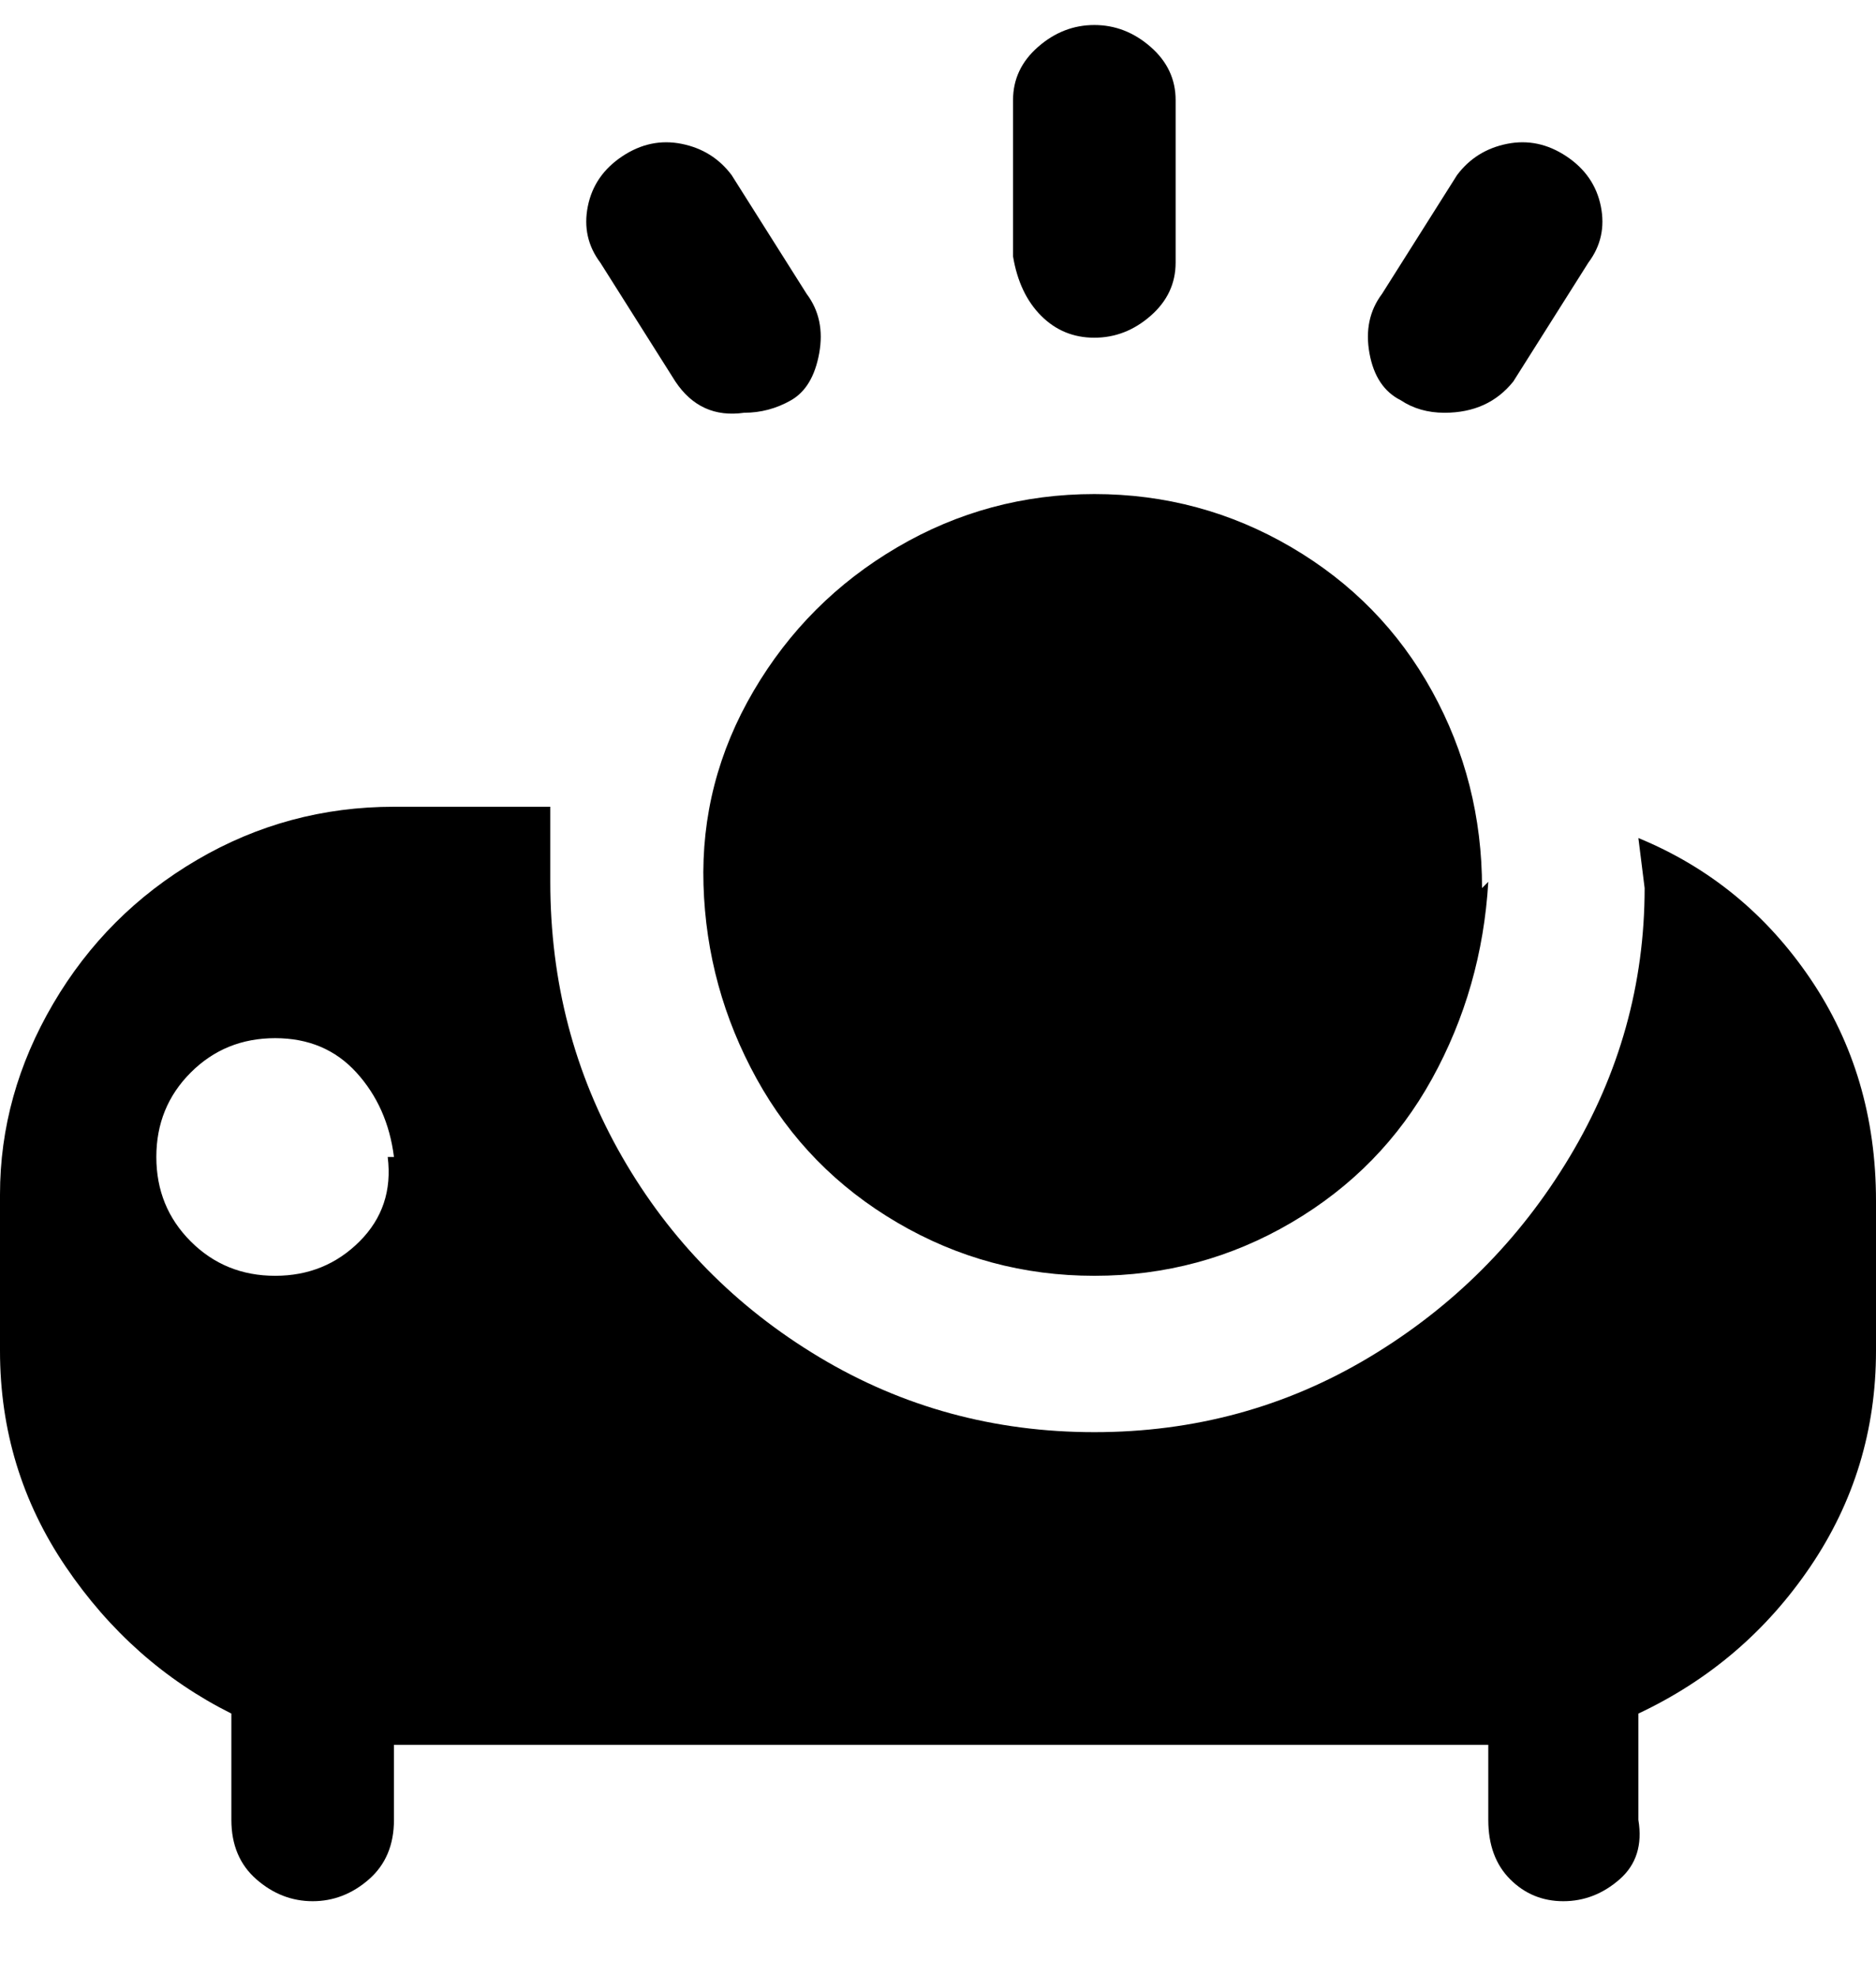 <svg viewBox="0 0 300 316" xmlns="http://www.w3.org/2000/svg"><path d="M238 141q-1 17-9 31.5t-22.5 23Q192 204 175 204t-31.5-8.5q-14.5-8.5-22.5-23t-8.5-31q-.5-16.5 8-31t23-23Q158 79 175 79t31.5 8.5q14.5 8.5 22.5 23t8 31.5l1-1zm62 50v25q0 19-10.5 34.5T262 274v17q1 6-3 9.5t-9 3.5q-5 0-8.5-3.5T238 291v-12H63v12q0 6-4 9.5t-9 3.5q-5 0-9-3.5t-4-9.5v-17q-16-8-26.5-23.5T0 216v-25q0-16 8.5-30.5t23-23Q46 129 63 129h25v12q0 24 11.5 44t31.5 32q20 12 44 12t44-12q20-12 32-32t12-43l-1-8q17 7 27.5 22.5T300 192v-1zm-237-6q-1-8-6-13.5T44 166q-8 0-13.5 5.5T25 185q0 8 5.5 13.5T44 204q8 0 13.5-5.5T62 185h1zM175 54q5 0 9-3.5t4-8.5V16q0-5-4-8.5T175 4q-5 0-9 3.5t-4 8.5v25q1 6 4.5 9.5T175 54zm49 10q3 2 7 2 7 0 11-5l12-19q3-4 2-9t-5.5-8q-4.5-3-9.5-2t-8 5l-12 19q-3 4-2 9.5t5 7.5zm-116-3q4 6 11 5 4 0 7.5-2t4.5-7.5q1-5.5-2-9.5l-12-19q-3-4-8-5t-9.5 2Q95 28 94 33t2 9l12 19z"/></svg>